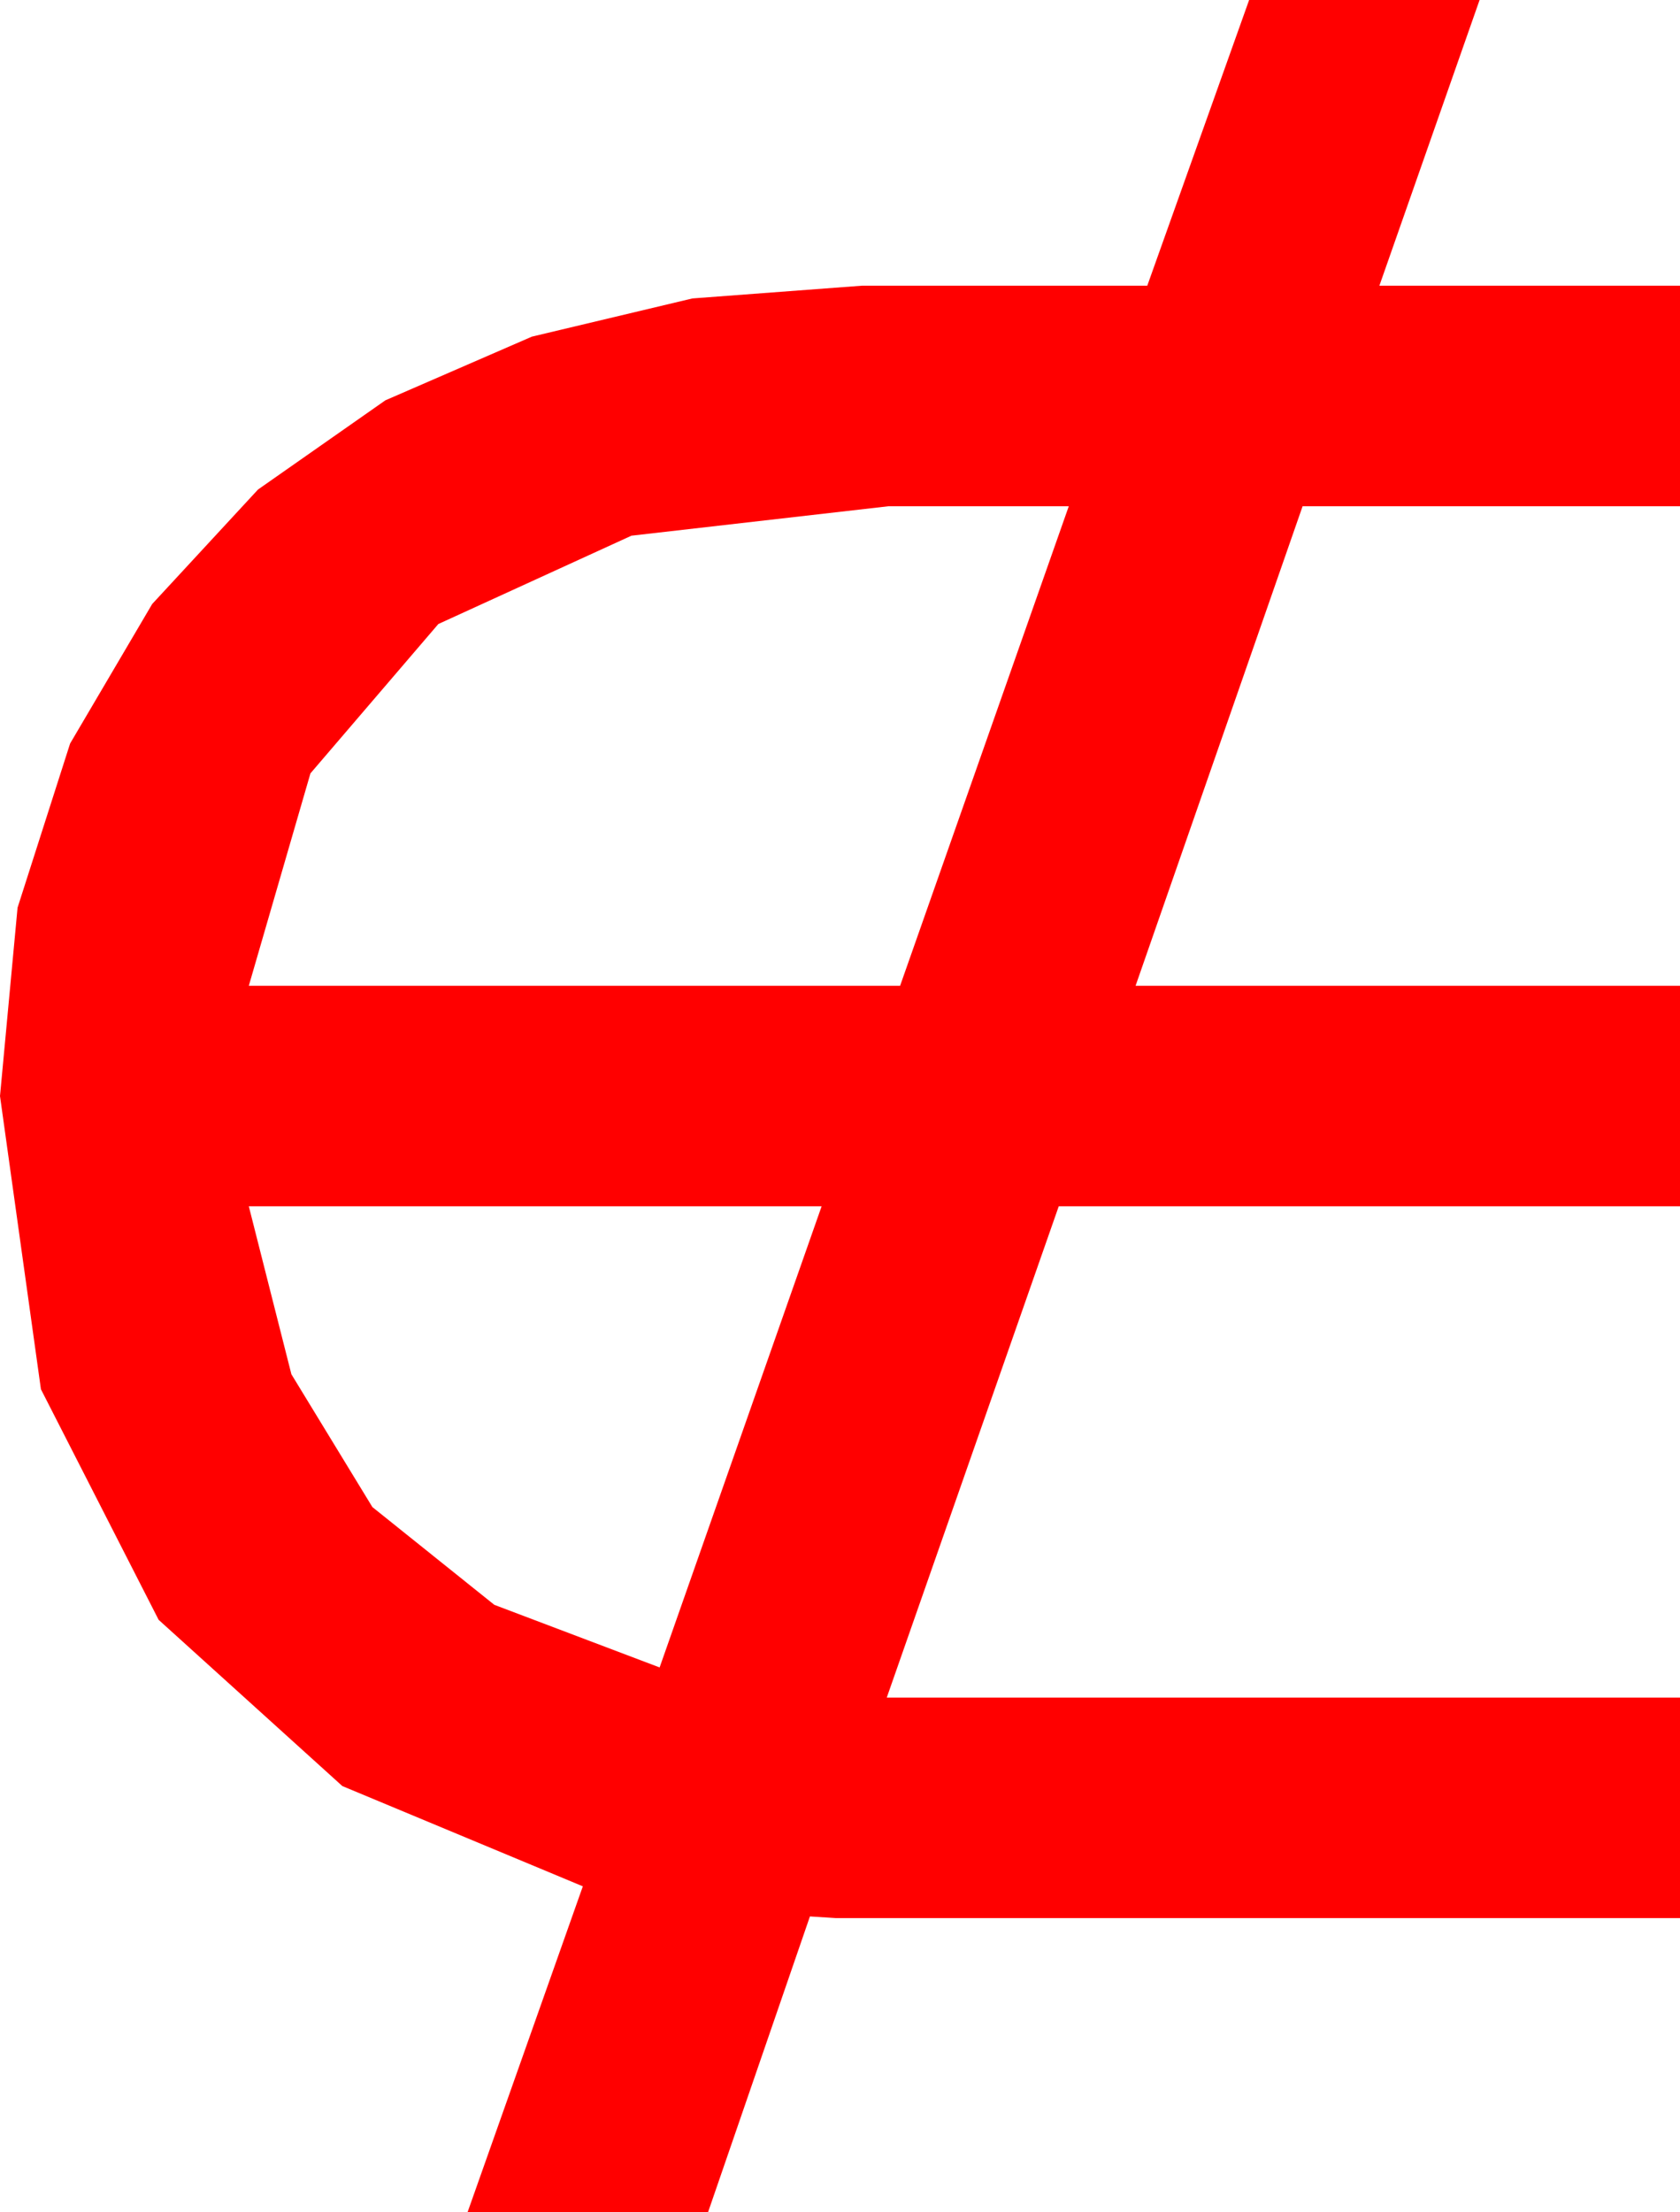 <?xml version="1.0" encoding="utf-8"?>
<!DOCTYPE svg PUBLIC "-//W3C//DTD SVG 1.1//EN" "http://www.w3.org/Graphics/SVG/1.1/DTD/svg11.dtd">
<svg width="29.473" height="38.789" xmlns="http://www.w3.org/2000/svg" xmlns:xlink="http://www.w3.org/1999/xlink" xmlns:xml="http://www.w3.org/XML/1998/namespace" version="1.1">
  <g>
    <g>
      <path style="fill:#FF0000;fill-opacity:1" d="M4.365,21.152L5.112,24.097 6.533,26.426 8.672,28.14 11.572,29.238 14.414,21.152 4.365,21.152z M15.586,8.877L11.078,9.393 7.69,10.942 5.446,13.561 4.365,17.285 15.791,17.285 18.75,8.877 15.586,8.877z M21.914,0L25.957,0 24.199,5.01 29.473,5.01 29.473,8.877 22.852,8.877 19.922,17.285 29.473,17.285 29.473,21.152 18.574,21.152 15.557,29.766 16.465,29.766 29.473,29.766 29.473,33.633 15.117,33.633 14.663,33.633 14.209,33.604 12.422,38.789 8.203,38.789 10.225,33.076 6.006,31.318 2.783,28.403 0.718,24.36 0,19.219 0.308,15.916 1.23,13.037 2.67,10.591 4.526,8.584 6.76,7.02 9.331,5.903 12.147,5.233 15.117,5.01 20.127,5.01 21.914,0z" />
    </g>
  </g>
</svg>